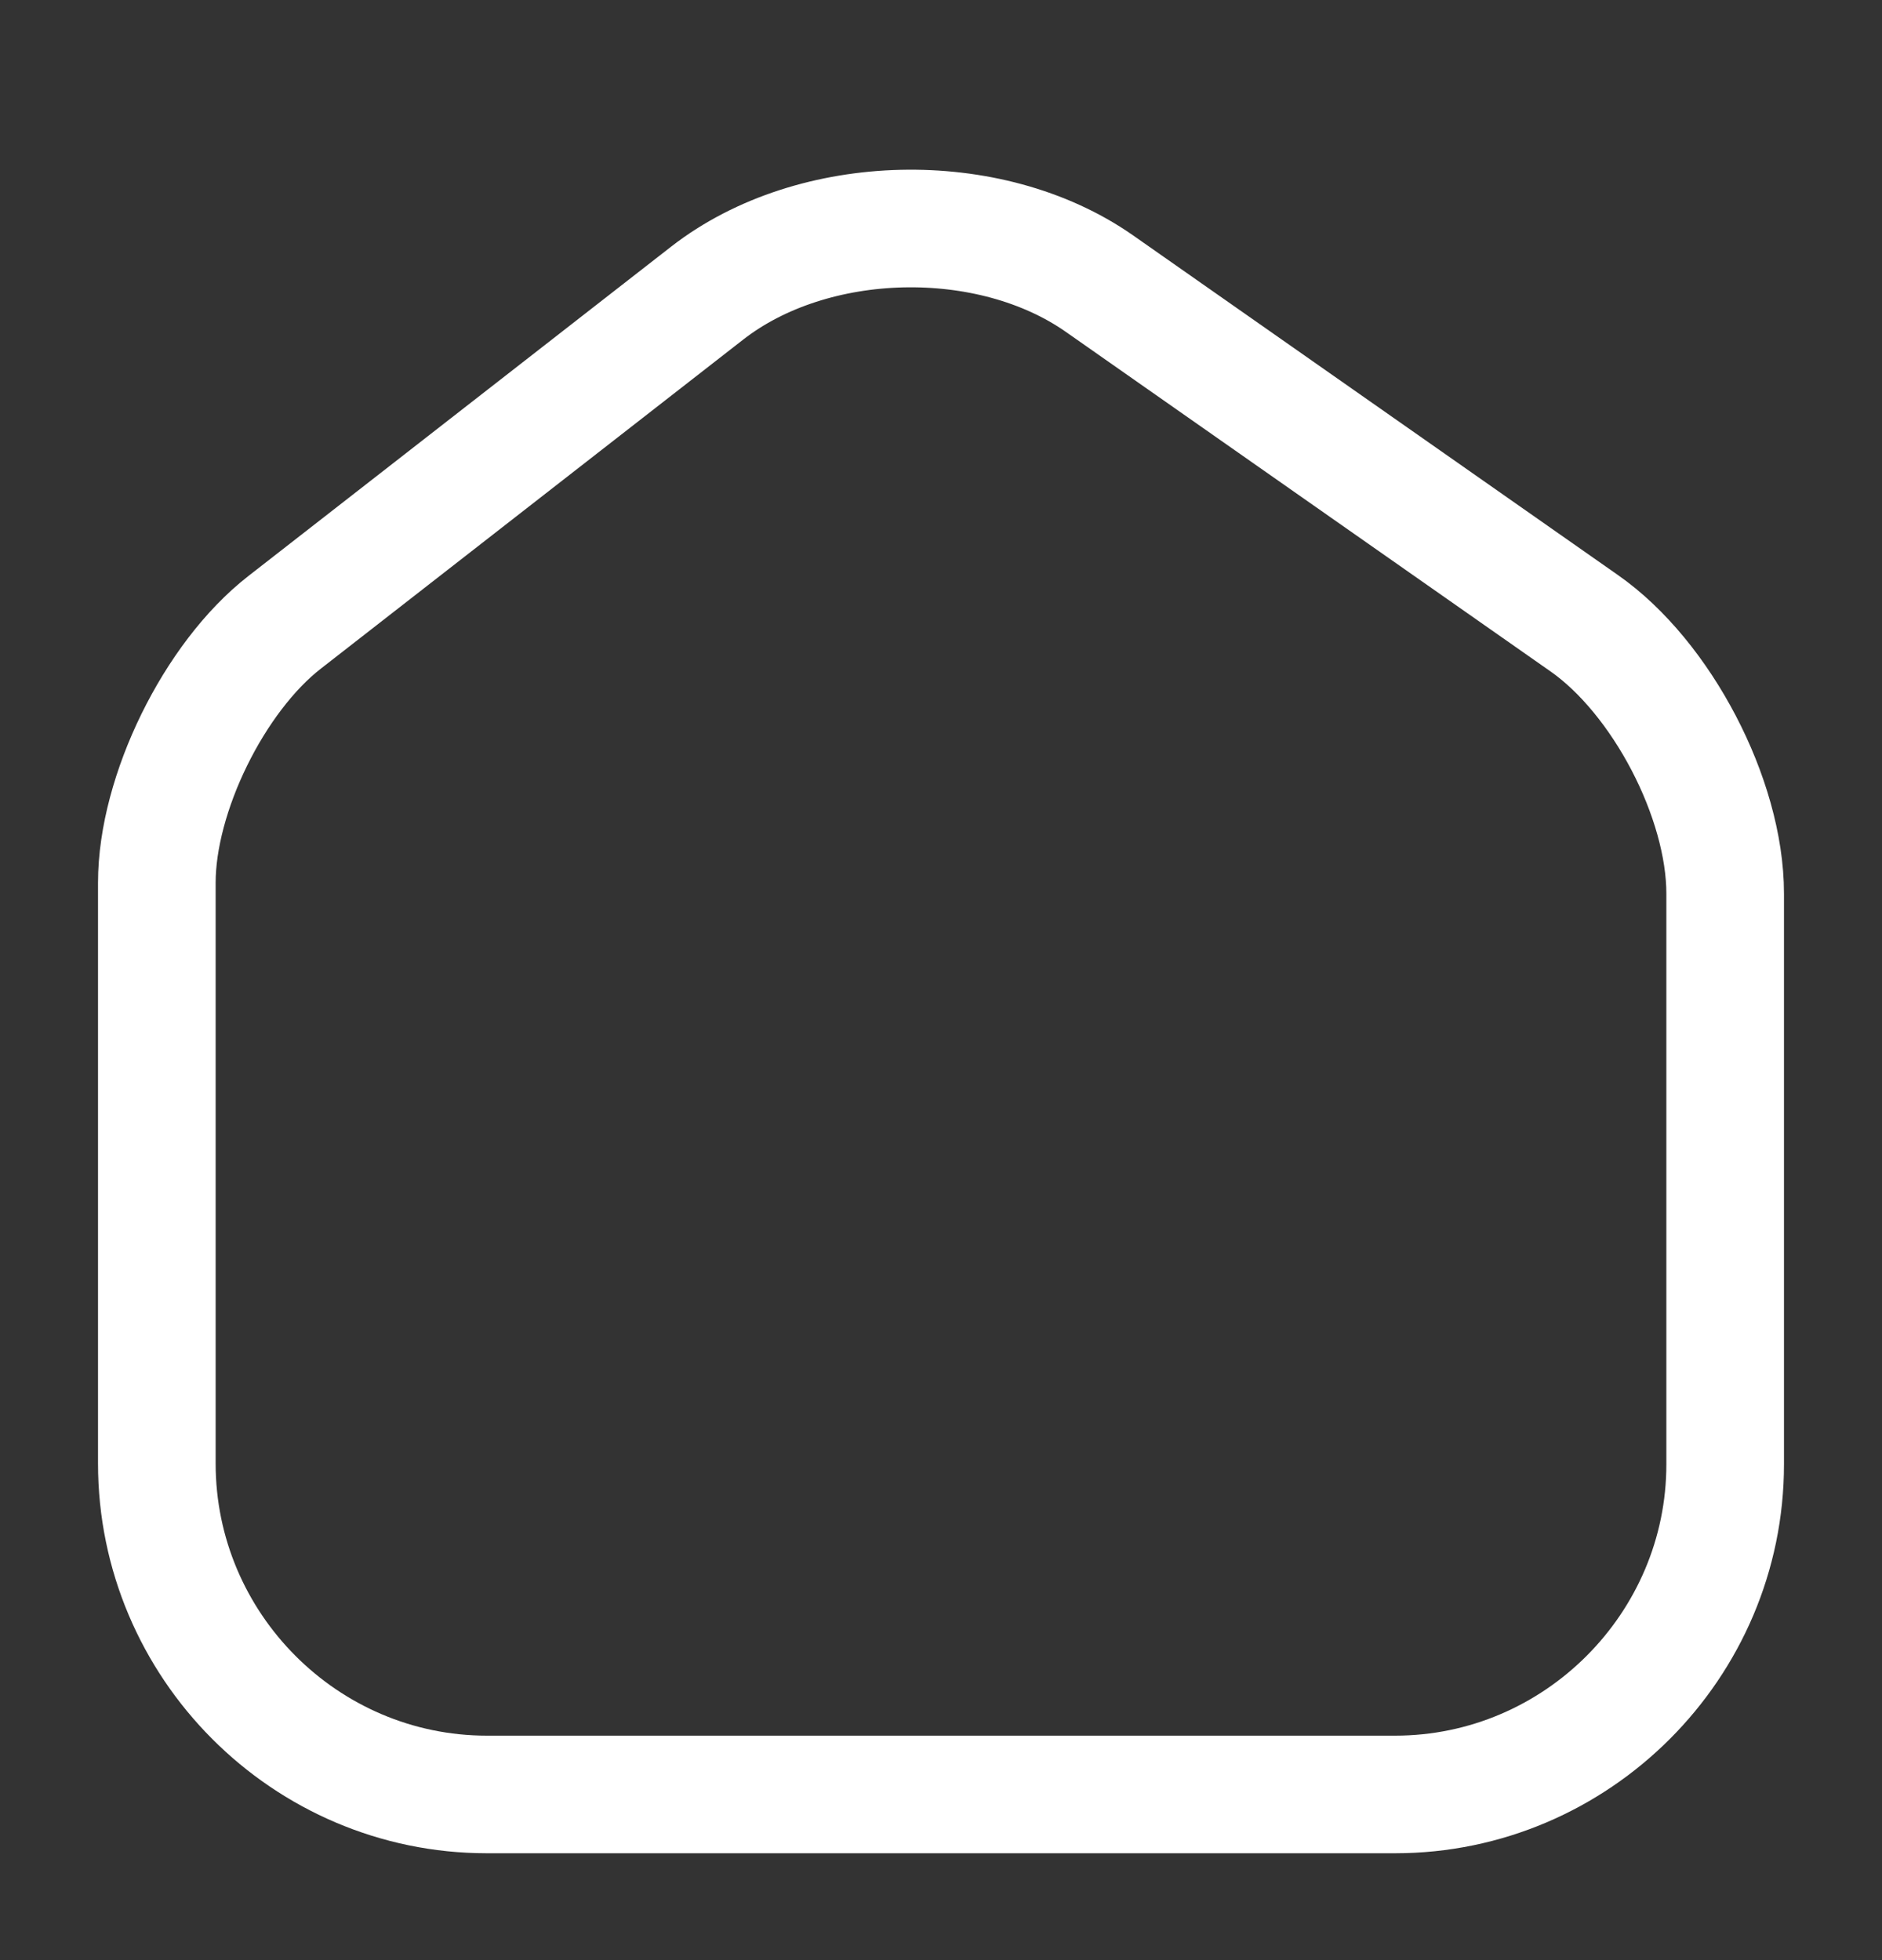 <svg width="24" height="25" viewBox="0 0 24 25" fill="none" xmlns="http://www.w3.org/2000/svg">
<rect x="0" y="0" width="24" height="25" fill="#333333" stroke="none"/>
<path d="M9.02 3.737L3.63 7.937C2.73 8.637 2 10.127 2 11.257V18.667C2 20.987 3.89 22.887 6.21 22.887H17.79C20.11 22.887 22 20.987 22 18.677V11.397C22 10.187 21.19 8.637 20.2 7.947L14.02 3.617C12.62 2.637 10.37 2.687 9.02 3.737Z" stroke="white" stroke-width="1.5" stroke-linecap="round" stroke-linejoin="round"/>
</svg>
